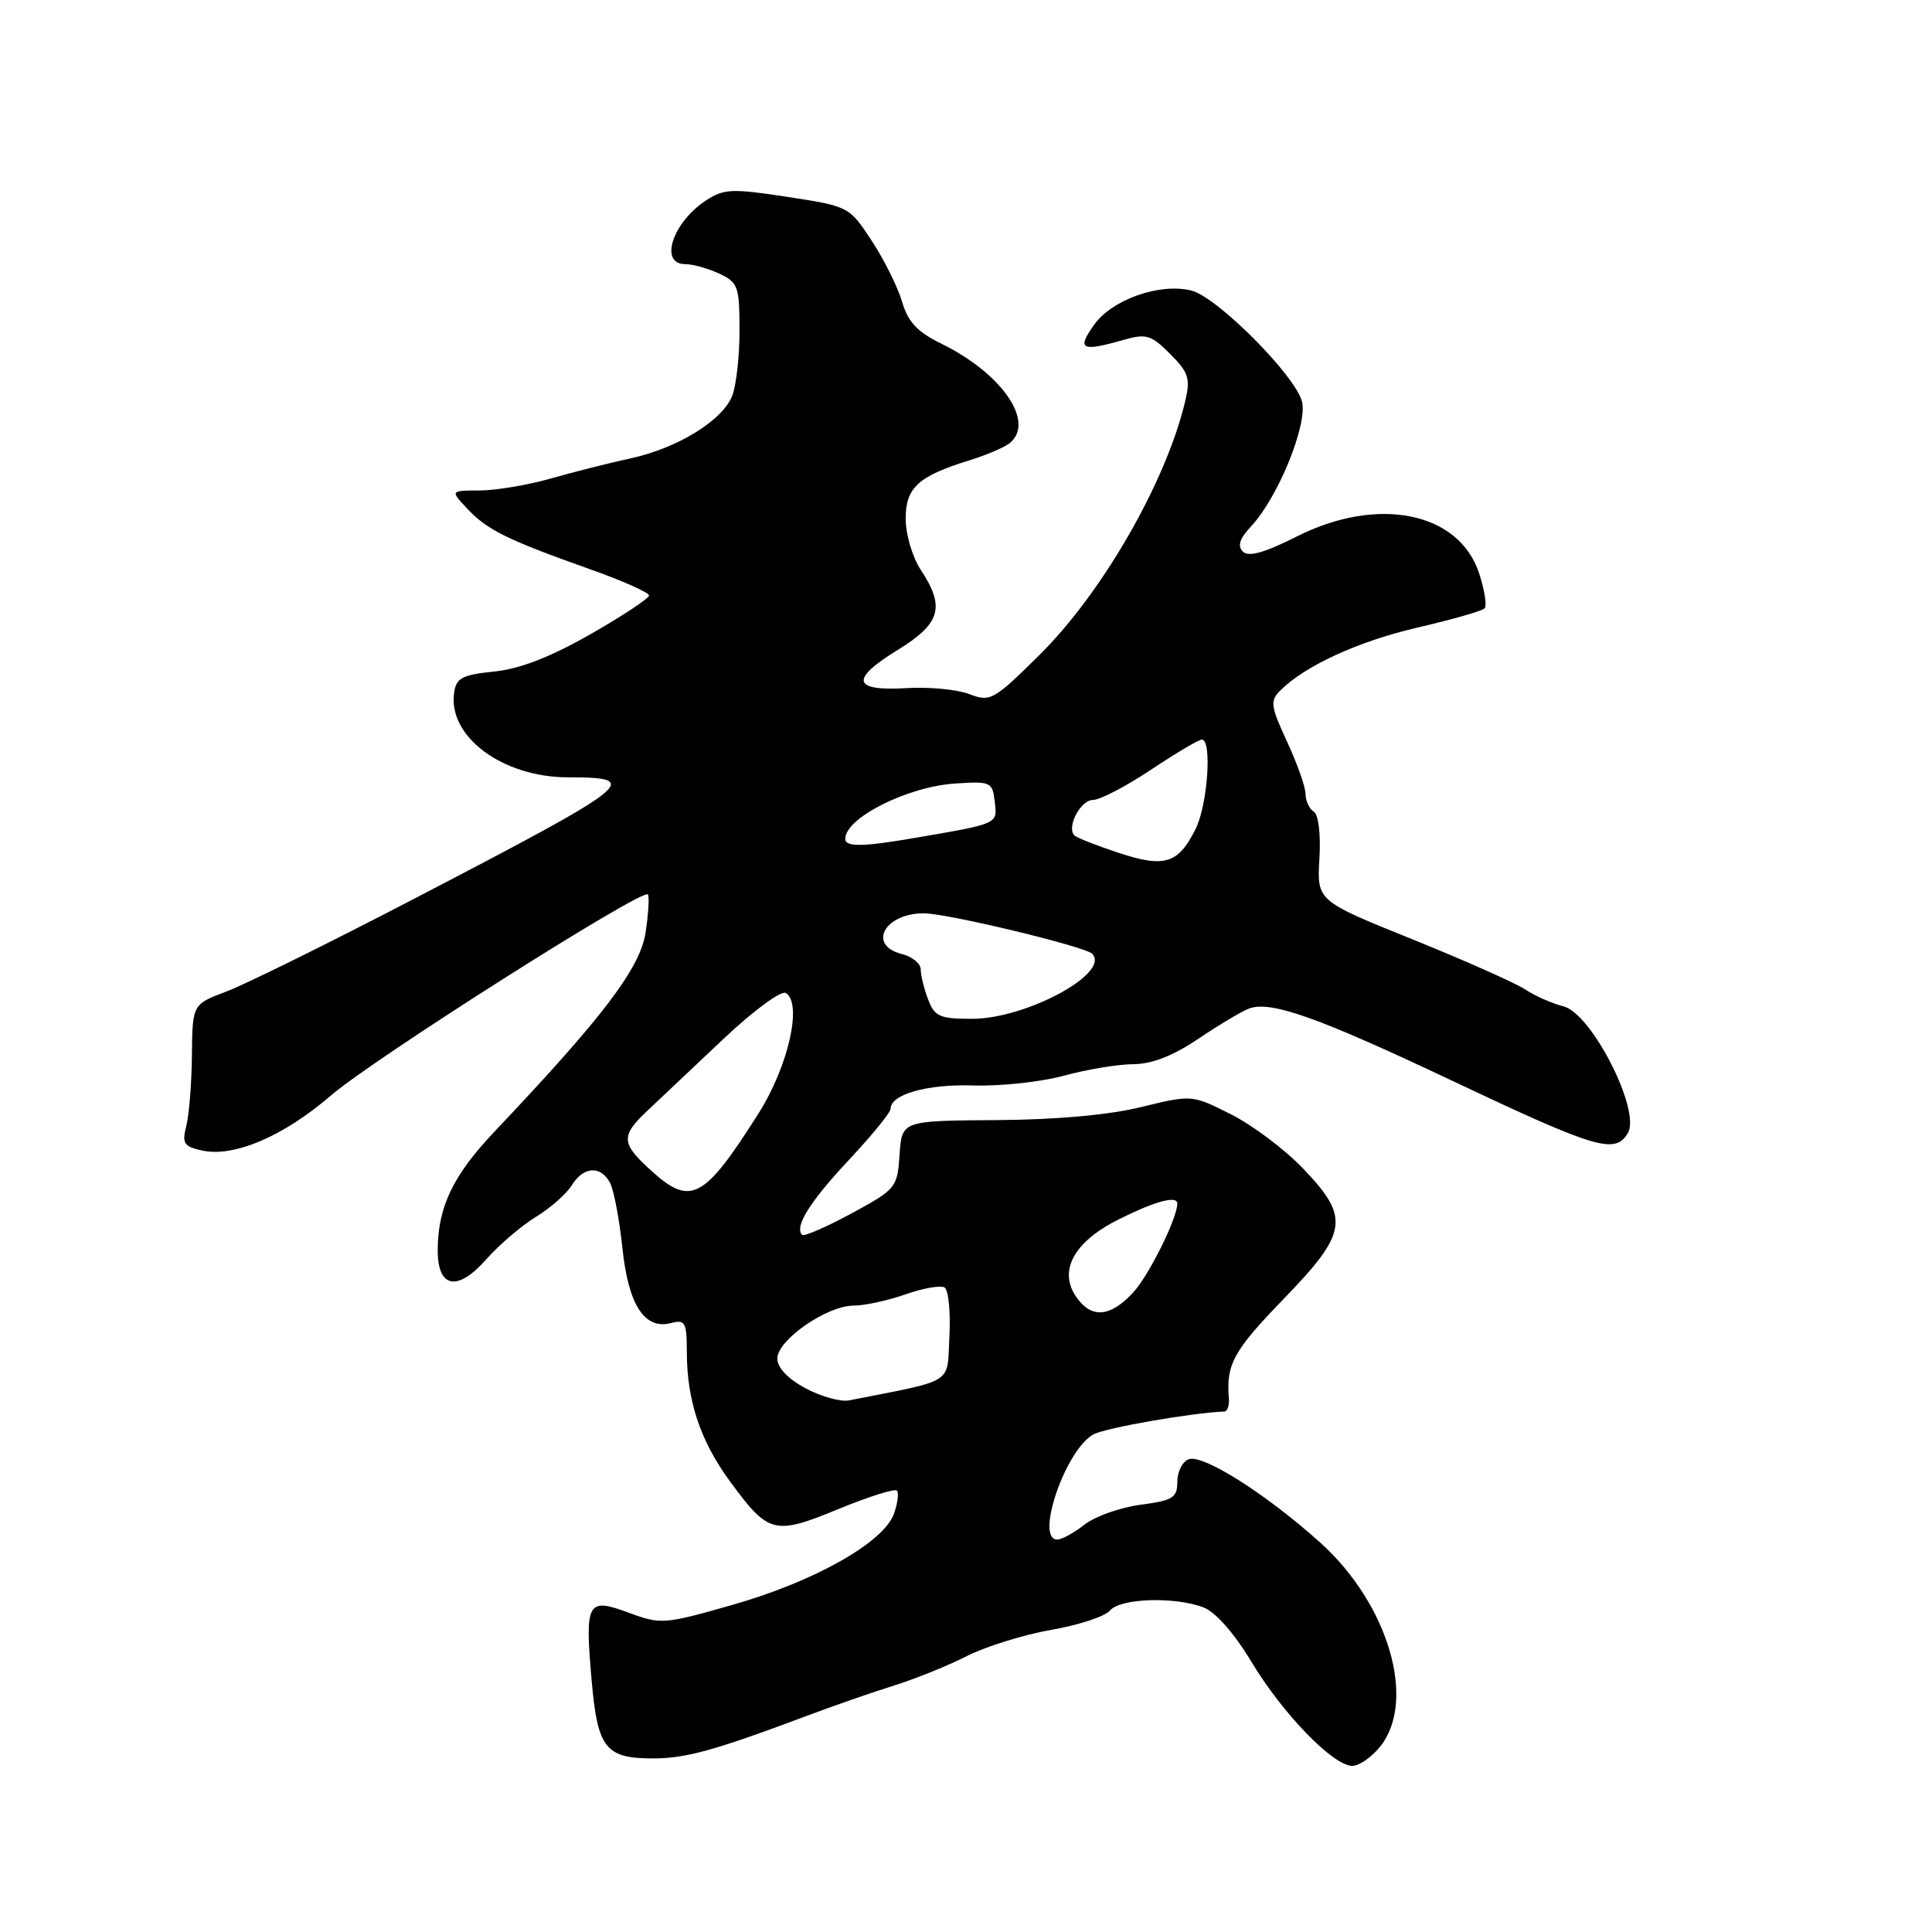 <?xml version="1.0" encoding="UTF-8" standalone="no"?>
<!DOCTYPE svg PUBLIC "-//W3C//DTD SVG 1.1//EN" "http://www.w3.org/Graphics/SVG/1.1/DTD/svg11.dtd" >
<svg xmlns="http://www.w3.org/2000/svg" xmlns:xlink="http://www.w3.org/1999/xlink" version="1.1" viewBox="0 0 256 256">
 <g >
 <path fill="currentColor"
d=" M 182.93 231.37 C 187.71 225.28 183.96 212.55 174.99 204.45 C 167.83 198.00 159.39 192.64 157.50 193.36 C 156.67 193.68 156.00 195.02 156.00 196.34 C 156.00 198.46 155.43 198.82 151.11 199.39 C 148.42 199.75 145.09 200.93 143.70 202.02 C 142.32 203.11 140.69 204.00 140.09 204.00 C 137.09 204.00 141.21 192.03 144.90 190.06 C 146.51 189.19 157.86 187.21 162.24 187.03 C 162.64 187.01 162.91 186.21 162.83 185.25 C 162.46 180.79 163.46 178.96 170.00 172.21 C 178.64 163.29 178.93 161.37 172.63 154.80 C 170.23 152.29 165.93 149.07 163.09 147.64 C 157.93 145.05 157.93 145.05 151.21 146.69 C 146.94 147.74 139.97 148.37 132.00 148.42 C 119.50 148.50 119.50 148.50 119.20 153.00 C 118.90 157.39 118.74 157.58 112.82 160.79 C 109.48 162.60 106.54 163.87 106.28 163.62 C 105.22 162.56 107.35 159.17 112.52 153.66 C 115.53 150.44 118.00 147.42 118.00 146.94 C 118.00 145.00 122.83 143.63 129.00 143.83 C 132.57 143.94 137.97 143.36 141.00 142.53 C 144.03 141.70 148.14 141.02 150.15 141.01 C 152.62 141.00 155.41 139.92 158.76 137.66 C 161.49 135.82 164.51 134.02 165.47 133.65 C 168.33 132.55 174.57 134.76 192.26 143.13 C 211.55 152.25 213.98 152.98 215.69 150.16 C 217.49 147.22 210.90 134.26 207.15 133.34 C 205.69 132.98 203.41 131.97 202.07 131.09 C 200.73 130.22 193.98 127.22 187.07 124.43 C 174.50 119.36 174.50 119.36 174.83 113.79 C 175.02 110.53 174.71 107.94 174.08 107.55 C 173.48 107.18 173.00 106.12 172.99 105.19 C 172.98 104.26 171.88 101.15 170.54 98.27 C 168.37 93.59 168.27 92.87 169.62 91.52 C 172.93 88.21 179.92 85.00 187.81 83.16 C 192.37 82.10 196.38 80.96 196.71 80.62 C 197.05 80.28 196.72 78.18 195.98 75.94 C 193.31 67.84 182.56 65.67 171.85 71.08 C 167.54 73.25 165.44 73.84 164.69 73.09 C 163.94 72.34 164.25 71.36 165.76 69.76 C 169.33 65.96 173.28 56.27 172.52 53.21 C 171.65 49.77 161.29 39.36 157.87 38.50 C 153.69 37.46 147.37 39.67 144.98 43.03 C 142.64 46.31 143.27 46.64 148.87 45.04 C 151.87 44.18 152.53 44.37 155.04 46.89 C 157.49 49.33 157.75 50.15 157.06 53.10 C 154.54 63.80 146.09 78.52 137.73 86.79 C 131.64 92.81 131.23 93.04 128.43 91.97 C 126.82 91.35 123.07 91.00 120.09 91.18 C 112.95 91.60 112.60 90.03 118.95 86.12 C 124.65 82.62 125.27 80.44 122.00 75.50 C 120.91 73.85 120.01 70.82 120.01 68.77 C 120.00 64.61 121.63 63.11 128.50 60.98 C 130.70 60.30 133.06 59.29 133.75 58.75 C 137.25 55.97 132.80 49.48 124.66 45.50 C 121.55 43.98 120.31 42.65 119.53 39.98 C 118.96 38.04 117.15 34.40 115.51 31.90 C 112.53 27.37 112.48 27.34 104.35 26.09 C 96.99 24.96 95.92 25.01 93.55 26.56 C 89.10 29.48 87.30 35.00 90.80 35.00 C 91.79 35.00 93.81 35.56 95.29 36.25 C 97.79 37.41 97.98 37.95 97.99 43.68 C 98.00 47.09 97.57 51.01 97.04 52.40 C 95.79 55.69 89.79 59.39 83.50 60.75 C 80.75 61.34 76.03 62.54 73.00 63.40 C 69.97 64.27 65.73 64.98 63.58 64.99 C 59.65 65.00 59.65 65.00 61.95 67.44 C 64.55 70.22 67.26 71.55 78.25 75.45 C 82.51 76.96 86.00 78.52 86.00 78.90 C 86.00 79.29 82.51 81.60 78.25 84.03 C 72.96 87.05 68.91 88.63 65.50 88.98 C 61.22 89.42 60.45 89.83 60.17 91.81 C 59.35 97.61 66.60 102.99 75.25 103.00 C 85.24 103.00 84.17 103.85 55.05 119.00 C 43.75 124.88 32.48 130.45 30.00 131.38 C 25.50 133.08 25.50 133.08 25.43 139.79 C 25.40 143.48 25.06 147.70 24.69 149.17 C 24.09 151.51 24.35 151.92 26.78 152.45 C 31.00 153.38 37.57 150.57 43.86 145.15 C 49.41 140.35 85.07 117.73 85.84 118.51 C 86.06 118.73 85.93 120.99 85.55 123.53 C 84.84 128.28 79.93 134.74 65.47 150.00 C 60.02 155.75 58.00 159.99 58.00 165.68 C 58.00 170.70 60.62 171.19 64.43 166.87 C 66.12 164.95 69.08 162.43 71.00 161.25 C 72.92 160.08 75.07 158.19 75.76 157.06 C 77.30 154.54 79.62 154.40 80.84 156.75 C 81.34 157.71 82.07 161.58 82.47 165.34 C 83.26 172.93 85.40 176.23 88.93 175.31 C 90.79 174.82 91.00 175.21 91.01 179.13 C 91.01 185.58 92.79 190.91 96.71 196.27 C 101.83 203.26 102.60 203.46 111.06 199.97 C 115.05 198.33 118.55 197.22 118.84 197.51 C 119.13 197.80 118.95 199.20 118.44 200.61 C 117.06 204.40 107.90 209.56 97.10 212.64 C 88.00 215.24 87.56 215.27 83.31 213.69 C 77.78 211.65 77.48 212.21 78.41 222.82 C 79.19 231.66 80.26 233.00 86.53 233.00 C 90.84 233.00 94.65 231.95 106.50 227.51 C 110.35 226.06 115.75 224.18 118.50 223.33 C 121.25 222.47 125.58 220.73 128.11 219.44 C 130.65 218.16 135.69 216.59 139.32 215.96 C 142.95 215.33 146.44 214.18 147.08 213.40 C 148.43 211.77 155.63 211.53 159.47 212.99 C 161.05 213.59 163.53 216.40 165.79 220.15 C 169.94 227.06 176.63 233.97 179.18 233.99 C 180.10 233.99 181.79 232.81 182.93 231.37 Z  M 106.75 183.96 C 104.39 182.70 103.00 181.23 103.00 180.01 C 103.00 177.56 109.57 173.00 113.11 173.00 C 114.56 173.00 117.65 172.33 119.98 171.51 C 122.31 170.69 124.64 170.28 125.16 170.60 C 125.68 170.92 125.97 173.83 125.80 177.07 C 125.47 183.54 126.69 182.76 112.50 185.56 C 111.40 185.78 108.81 185.06 106.75 183.96 Z  M 142.64 171.90 C 140.18 168.39 142.28 164.54 148.28 161.55 C 153.07 159.16 156.00 158.37 156.00 159.48 C 156.00 161.41 152.24 169.00 150.16 171.25 C 147.13 174.54 144.64 174.75 142.64 171.90 Z  M 86.22 155.06 C 82.28 151.46 82.23 150.53 85.81 147.15 C 87.35 145.69 91.86 141.44 95.82 137.70 C 99.83 133.91 103.52 131.20 104.13 131.58 C 106.35 132.95 104.46 141.28 100.53 147.50 C 93.27 158.97 91.52 159.90 86.22 155.06 Z  M 122.98 132.43 C 122.44 131.02 122.00 129.23 122.00 128.45 C 122.00 127.68 120.88 126.76 119.50 126.41 C 114.88 125.25 117.22 120.99 122.45 121.02 C 125.59 121.04 143.74 125.41 144.71 126.37 C 147.24 128.91 135.99 135.00 128.78 135.00 C 124.52 135.00 123.84 134.70 122.98 132.43 Z  M 148.21 113.00 C 145.30 112.04 142.67 111.01 142.37 110.70 C 141.28 109.62 143.17 106.00 144.82 106.00 C 145.74 106.00 149.20 104.20 152.50 102.00 C 155.80 99.80 158.84 98.00 159.25 98.00 C 160.63 98.00 160.02 106.65 158.42 109.85 C 156.12 114.46 154.32 115.02 148.21 113.00 Z  M 112.00 111.15 C 112.00 108.38 120.24 104.23 126.57 103.82 C 131.28 103.51 131.51 103.62 131.81 106.22 C 132.16 109.20 132.35 109.11 121.57 110.97 C 114.35 112.22 112.00 112.27 112.00 111.15 Z "/>
</g>
</svg>
